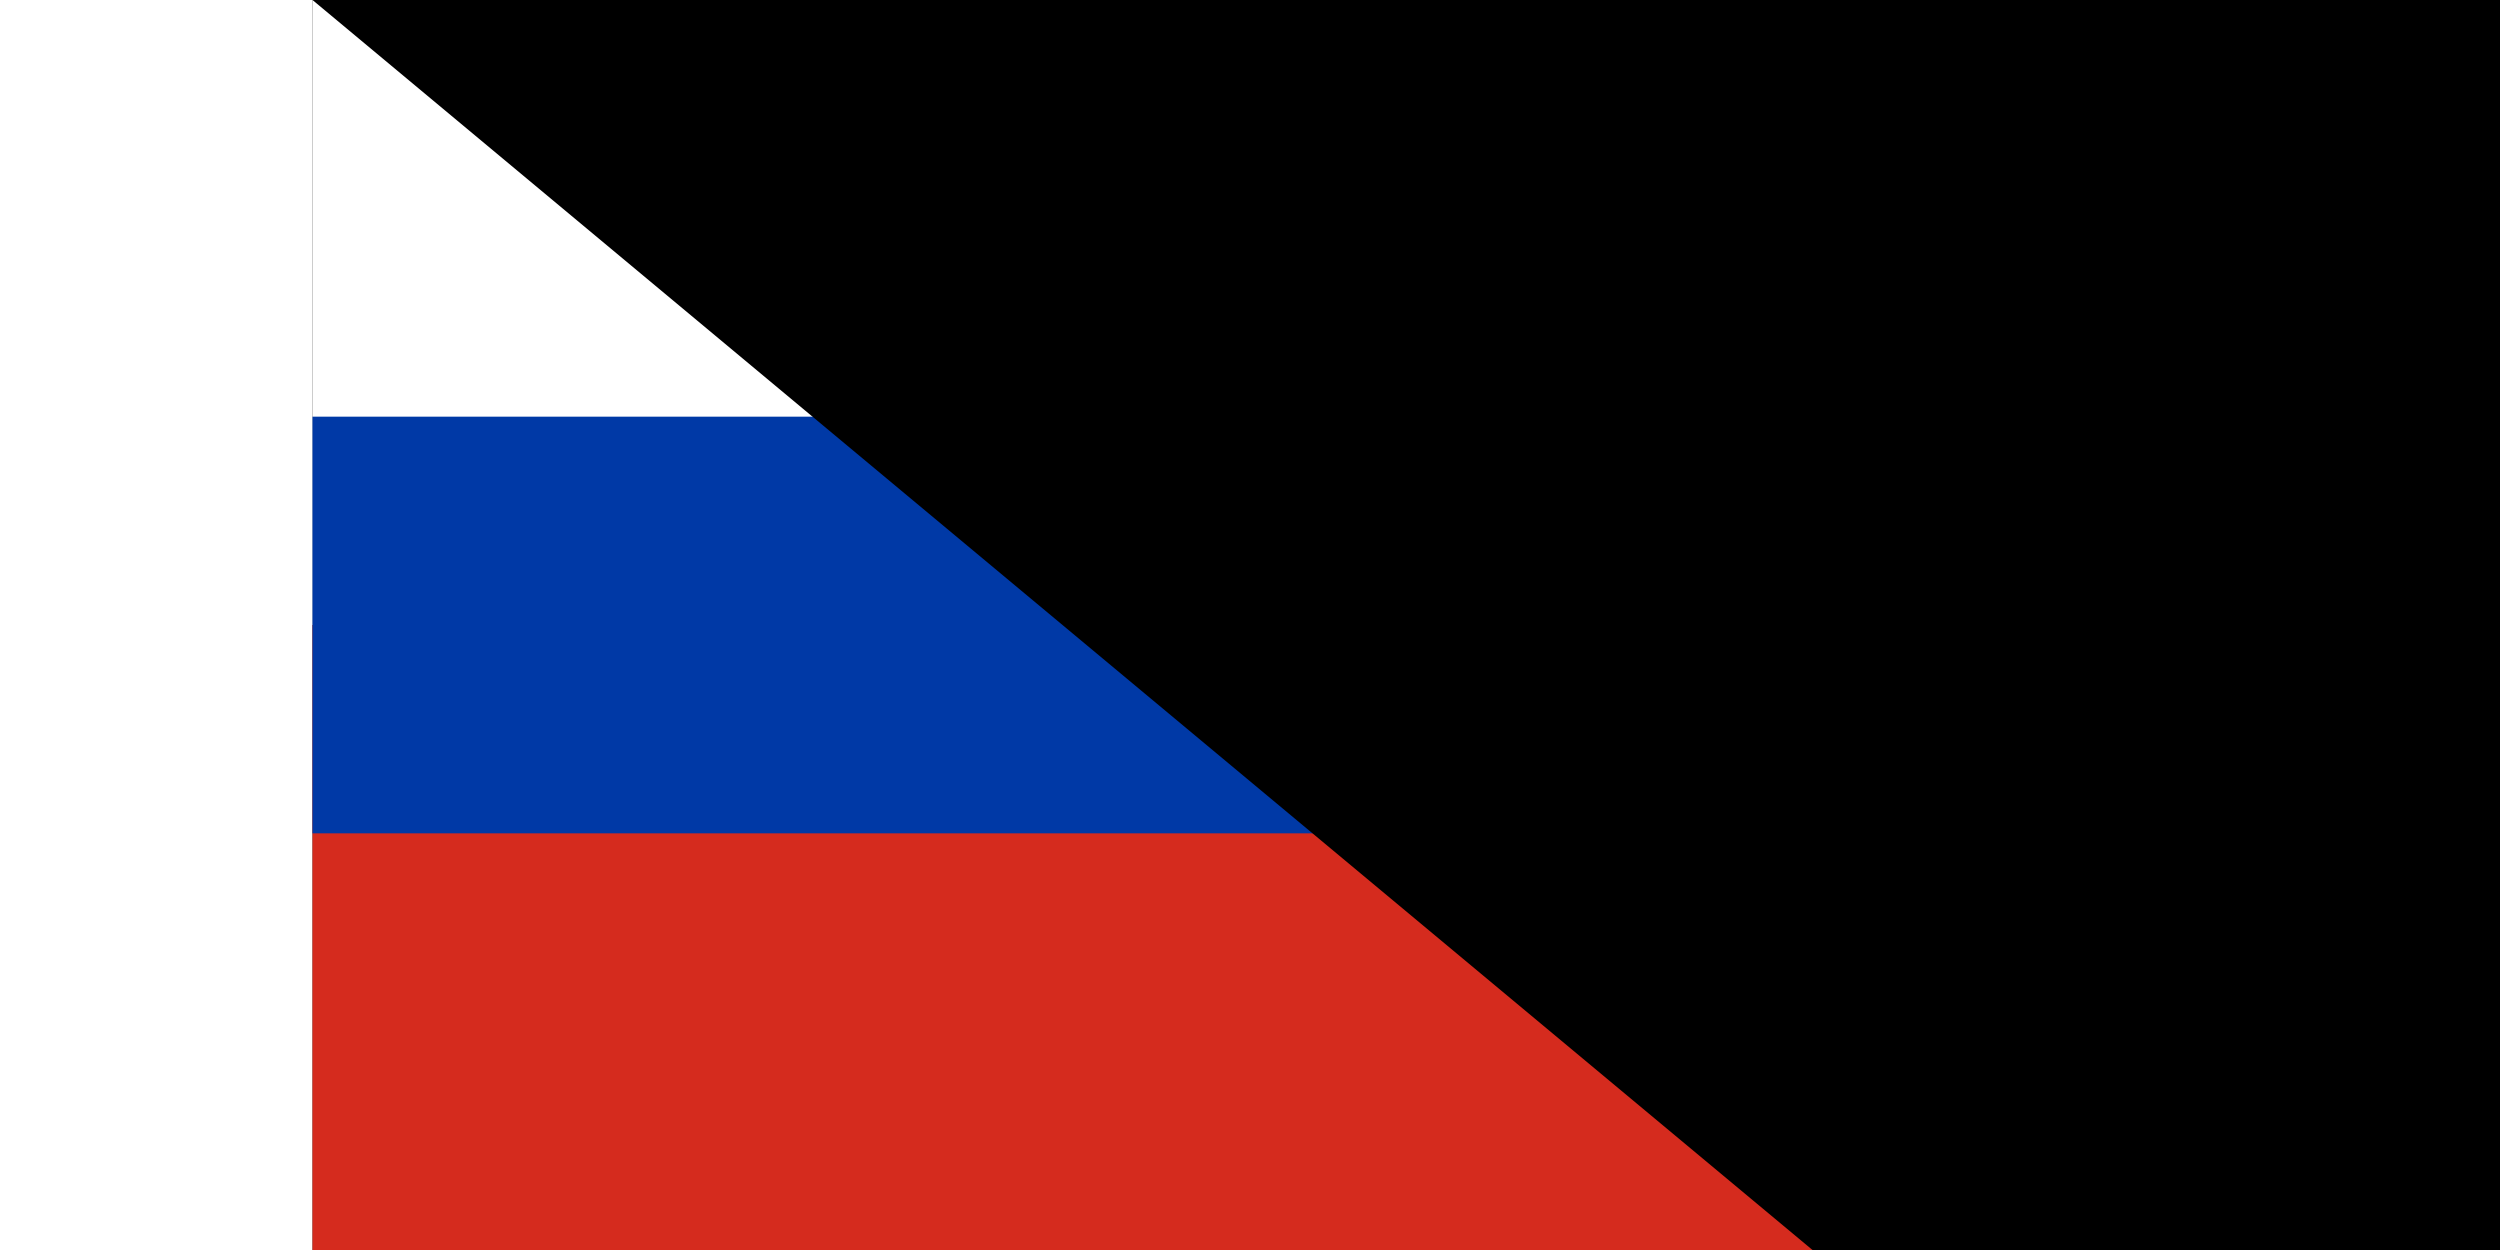 <?xml version="1.0" encoding="UTF-8"?><svg xmlns="http://www.w3.org/2000/svg" viewBox="0 0 9 6" width="200" height="100"><rect x="0" y="0" width="9" height="6" fill="#333333" stroke="none"/><rect fill="#fff" width="9" height="3"/><rect fill="#d52b1e" y="3" width="9" height="3"/><rect fill="#0039a6" y="2" width="9" height="2"/><path id="path-b7325" d="m m0 78 m0 65 m0 65 m0 65 m0 65 m0 65 m0 65 m0 65 m0 65 m0 65 m0 65 m0 65 m0 65 m0 65 m0 65 m0 65 m0 65 m0 65 m0 65 m0 65 m0 78 m0 65 m0 77 m0 77 m0 99 m0 70 m0 98 m0 102 m0 115 m0 121 m0 121 m0 43 m0 71 m0 84 m0 103 m0 65 m0 100 m0 88 m0 116 m0 66 m0 107 m0 49 m0 47 m0 87 m0 98 m0 86 m0 112 m0 103 m0 102 m0 86 m0 81 m0 103 m0 49 m0 108 m0 47 m0 48 m0 53 m0 88 m0 77 m0 80 m0 56 m0 69 m0 81 m0 112 m0 68 m0 77 m0 57 m0 103 m0 80 m0 70 m0 102 m0 114 m0 54 m0 79 m0 73 m0 84 m0 53 m0 117 m0 70 m0 116 m0 120 m0 116 m0 81 m0 77 m0 68 m0 119 m0 61 m0 61"/>
</svg>